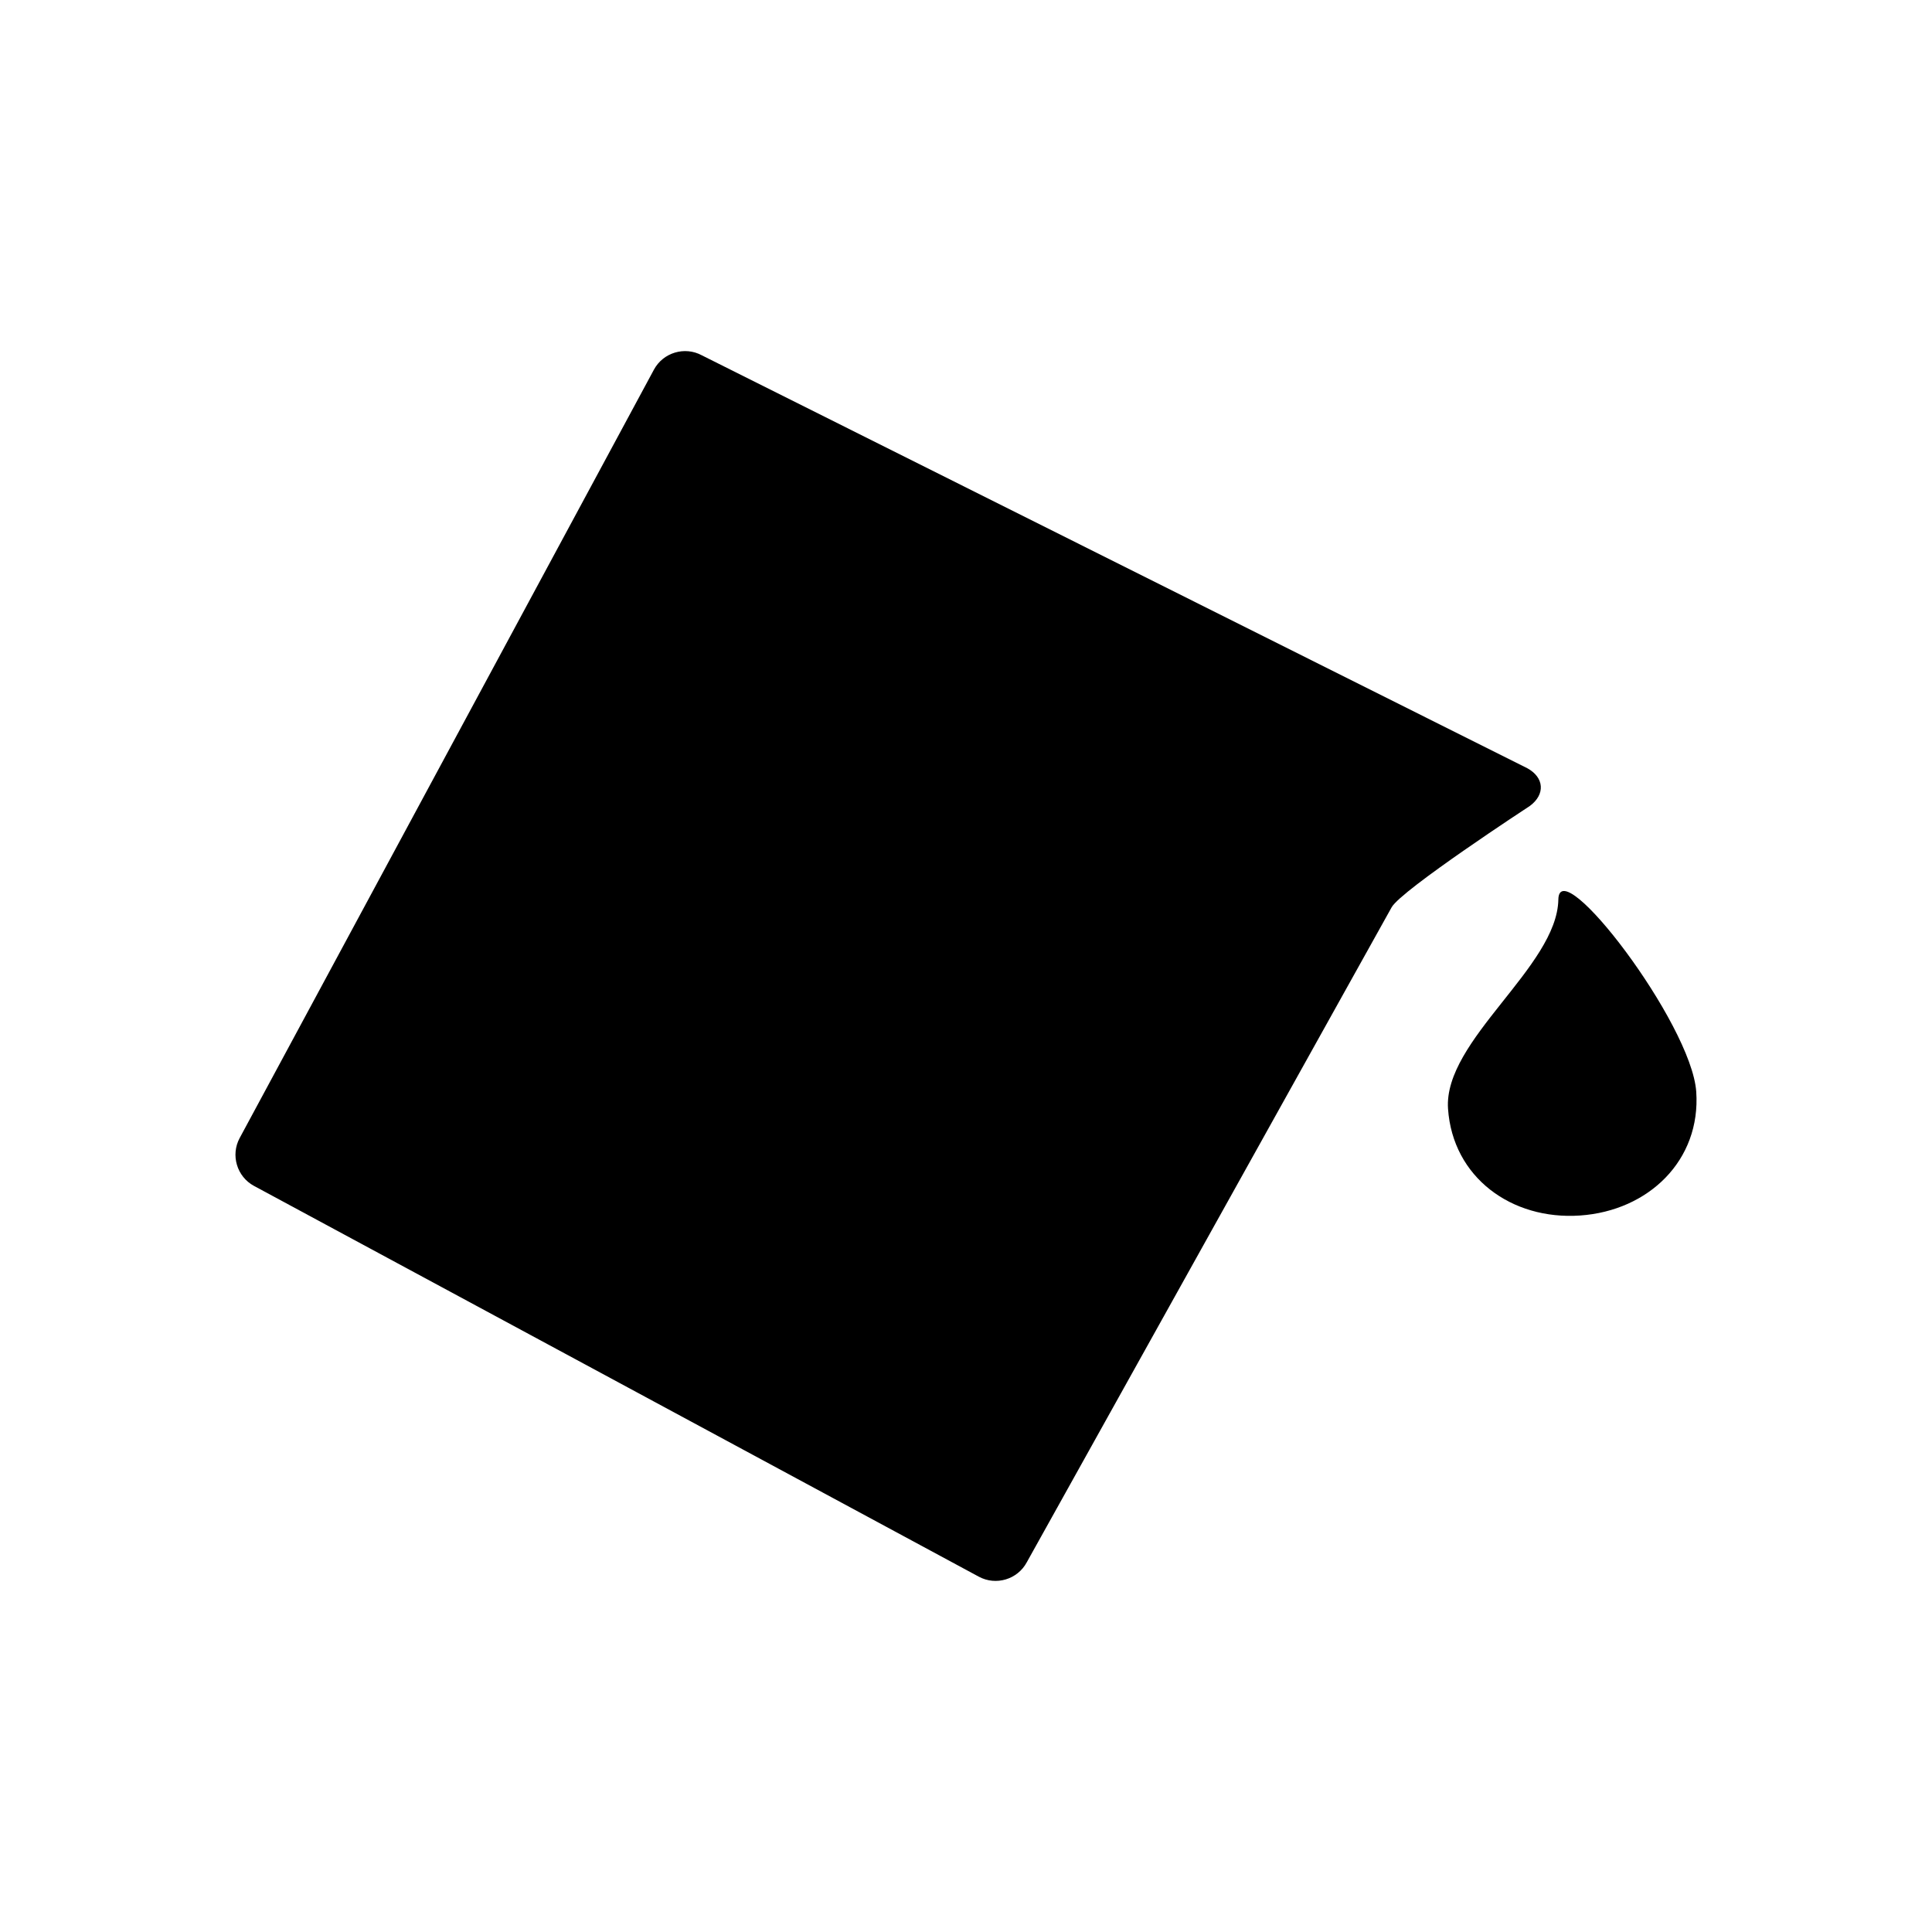 <?xml version="1.0" encoding="utf-8"?>
<!-- Generator: Adobe Illustrator 16.0.0, SVG Export Plug-In . SVG Version: 6.00 Build 0)  -->
<!DOCTYPE svg PUBLIC "-//W3C//DTD SVG 1.1//EN" "http://www.w3.org/Graphics/SVG/1.1/DTD/svg11.dtd">
<svg version="1.1" xmlns="http://www.w3.org/2000/svg" xmlns:xlink="http://www.w3.org/1999/xlink" x="0px" y="0px" width="512px"
	 height="512px" viewBox="0 0 512 512" enable-background="new 0 0 512 512" xml:space="preserve">
<g id="Capa_2">
</g>
<g id="Artwork">
</g>
<g id="Layer_3">
</g>
<g id="Layer_4">
</g>
<g id="Layer_5">
	<g>
		<path d="M383.742,293.839c1.247,18.164,16.821,29.531,34.986,28.283c18.165-1.246,32.041-14.633,30.794-32.798
			c-1.246-18.165-36.318-63.804-36.542-50.949C412.671,256.249,382.495,275.674,383.742,293.839z"/>
		<path d="M185.987,94.159c-4.533-2.444-10.243-0.734-12.688,3.799L63.515,301.591c-2.444,4.534-0.734,10.243,3.799,12.688
			l192.092,103.563c4.534,2.444,10.243,0.734,12.688-3.799l96.691-173.578c2.444-4.533,36.643-26.883,36.643-26.883
			c4.142-3.061,3.821-7.565-0.712-10.01L185.987,94.159z"/>
	</g>
</g>
</svg>
